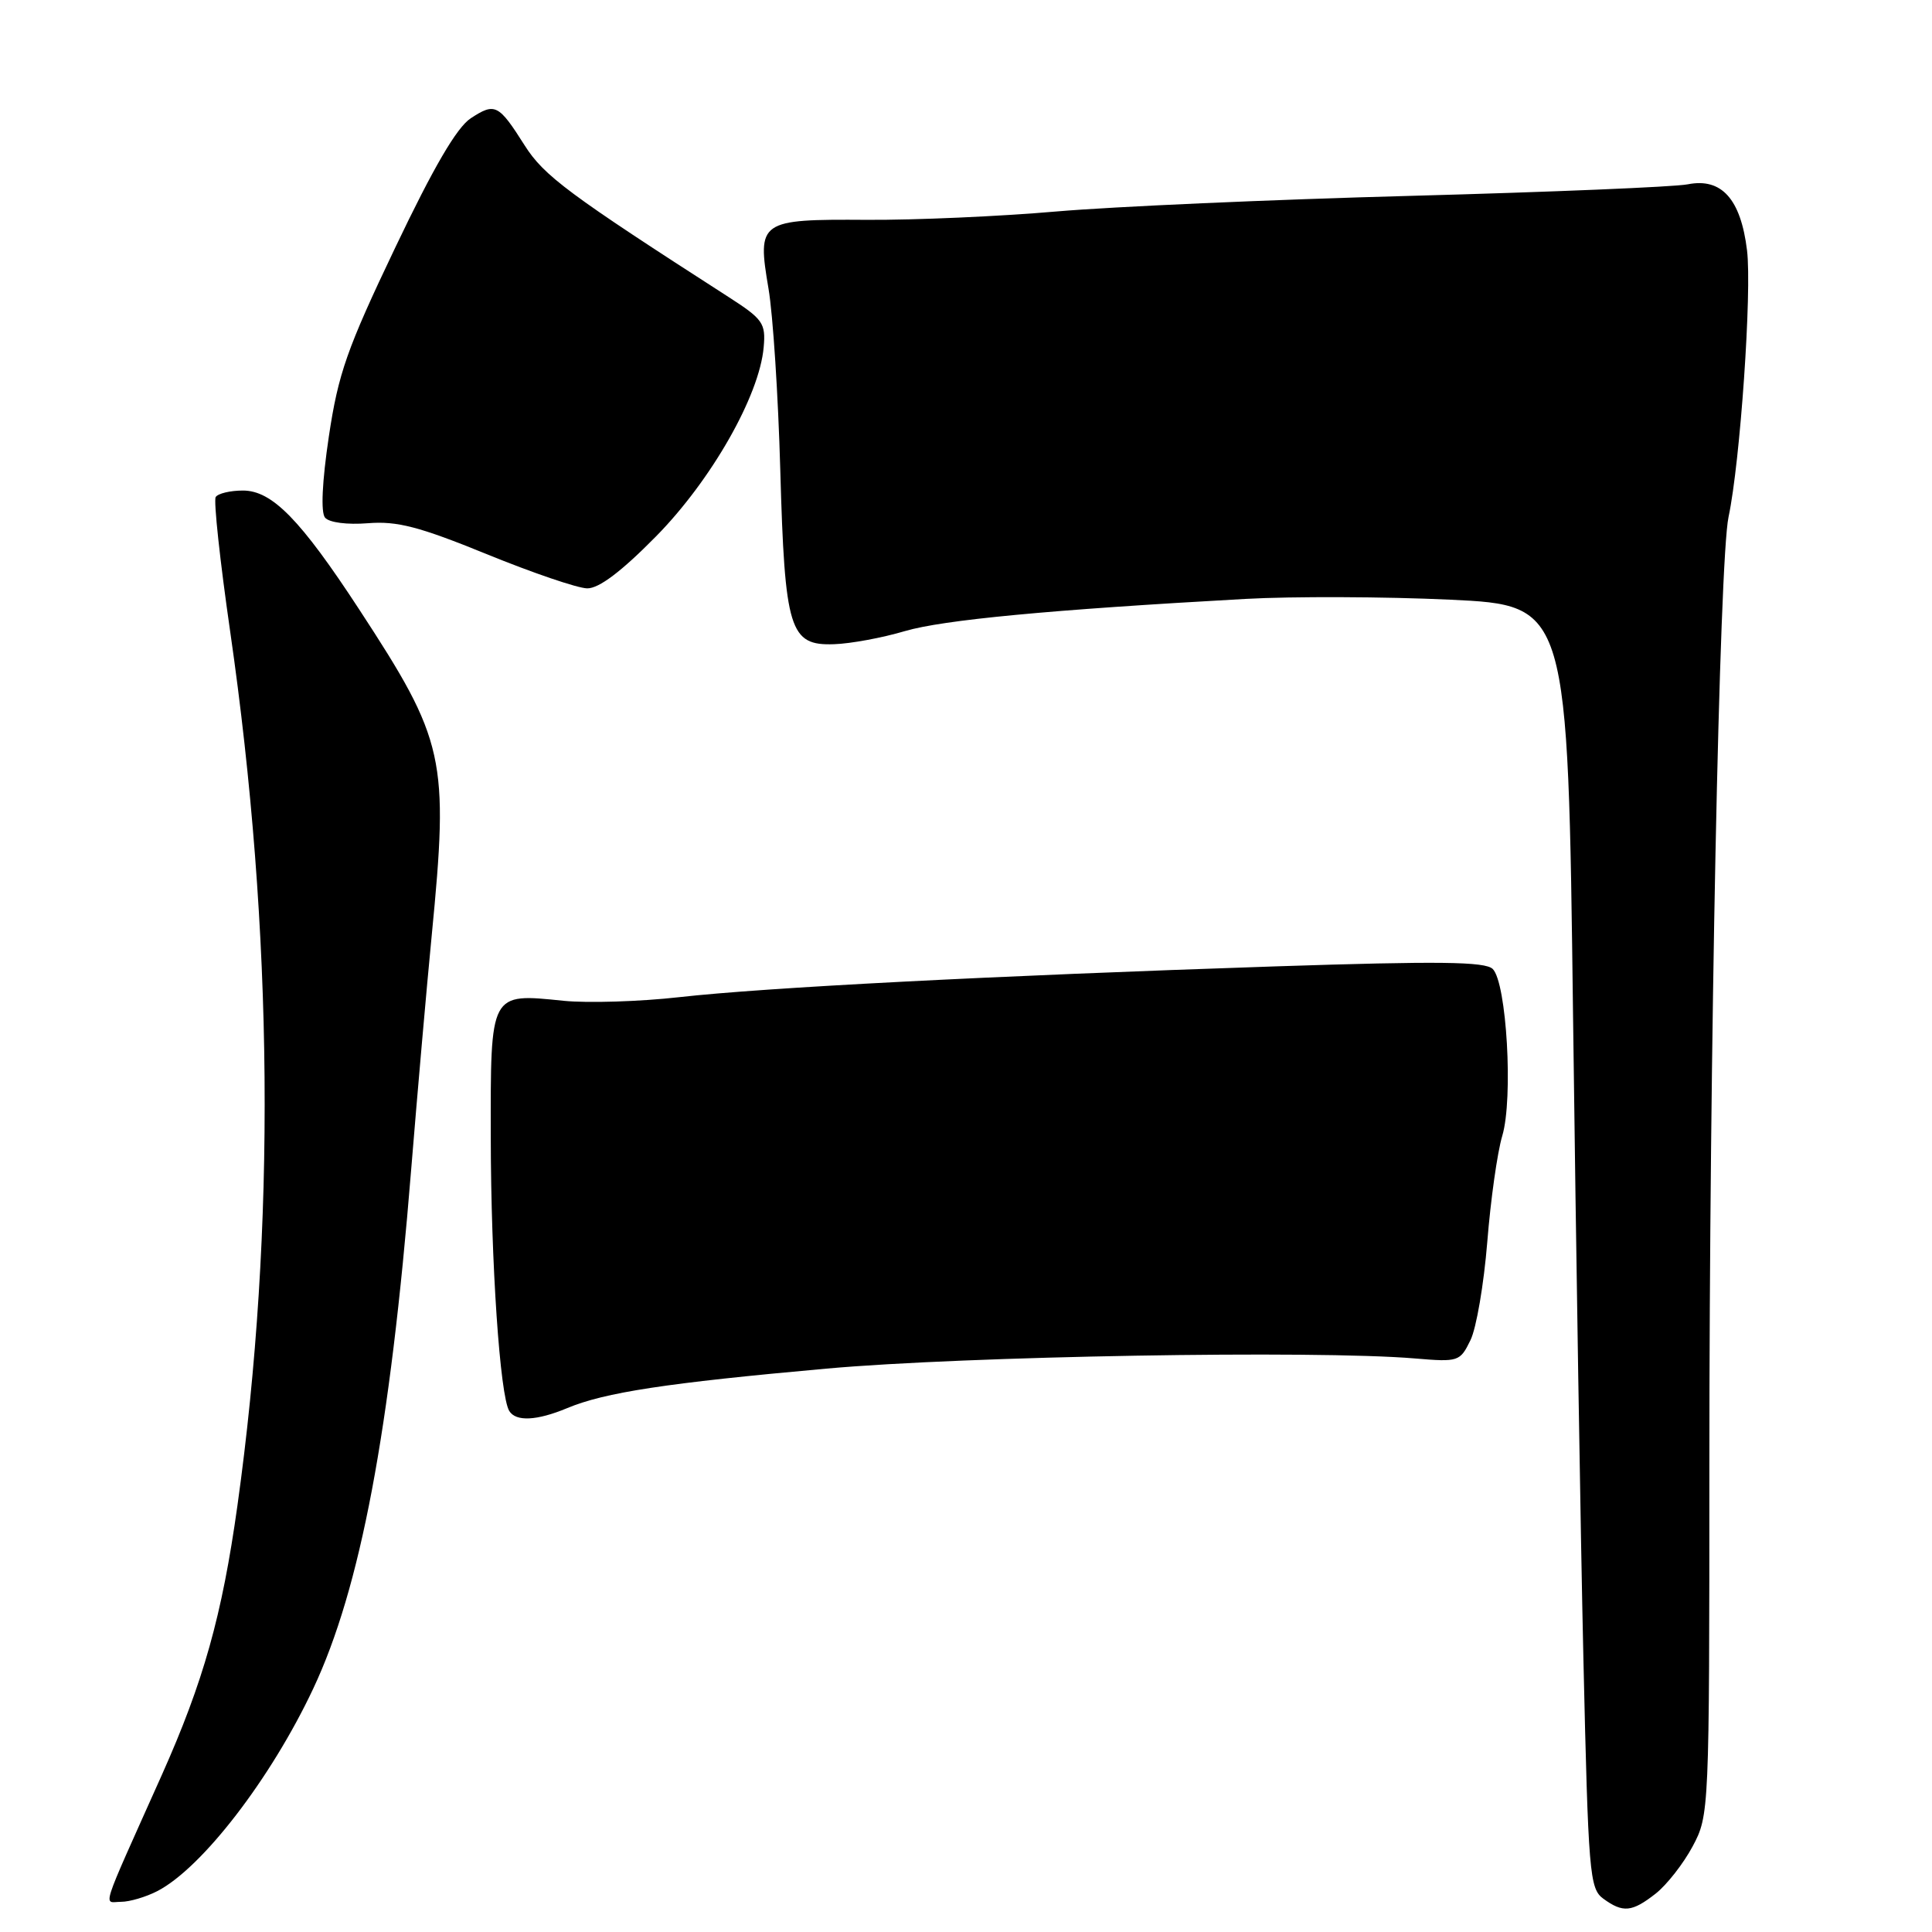 <?xml version="1.0" encoding="UTF-8" standalone="no"?>
<!DOCTYPE svg PUBLIC "-//W3C//DTD SVG 1.1//EN" "http://www.w3.org/Graphics/SVG/1.1/DTD/svg11.dtd" >
<svg xmlns="http://www.w3.org/2000/svg" xmlns:xlink="http://www.w3.org/1999/xlink" version="1.1" viewBox="0 0 256 256">
 <g >
 <path fill="currentColor"
d=" M 219.39 250.91 C 220.86 249.75 223.06 246.94 224.28 244.66 C 226.48 240.53 226.50 240.14 226.50 194.00 C 226.50 139.66 227.82 74.23 229.04 68.50 C 230.59 61.21 232.15 38.59 231.49 33.17 C 230.66 26.37 228.12 23.54 223.65 24.42 C 221.92 24.77 205.43 25.45 187.00 25.95 C 168.57 26.44 147.43 27.38 140.00 28.02 C 132.57 28.67 121.26 29.17 114.85 29.13 C 100.60 29.04 100.31 29.25 101.83 38.24 C 102.42 41.68 103.12 52.49 103.39 62.25 C 103.99 83.51 104.62 85.57 110.52 85.36 C 112.71 85.29 116.92 84.51 119.88 83.63 C 124.98 82.13 139.07 80.80 165.00 79.36 C 171.32 79.01 183.53 79.06 192.13 79.46 C 207.76 80.20 207.76 80.20 208.44 134.85 C 208.82 164.91 209.43 203.15 209.81 219.83 C 210.46 248.26 210.62 250.25 212.44 251.58 C 215.05 253.49 216.25 253.37 219.39 250.91 Z  M 20.85 250.58 C 26.78 247.51 35.91 235.65 41.51 223.74 C 47.76 210.46 51.68 189.67 54.48 155.00 C 55.31 144.82 56.53 130.88 57.20 124.00 C 59.49 100.46 58.99 98.18 47.60 80.76 C 39.81 68.84 36.05 65.00 32.19 65.00 C 30.50 65.00 28.88 65.39 28.58 65.86 C 28.29 66.34 29.15 74.33 30.49 83.61 C 36.25 123.48 36.58 162.85 31.46 199.50 C 29.42 214.10 26.96 222.84 21.43 235.22 C 13.09 253.86 13.69 252.00 16.04 252.00 C 17.17 252.00 19.34 251.36 20.85 250.58 Z  M 75.14 186.59 C 80.13 184.50 88.32 183.25 109.50 181.35 C 127.94 179.69 174.24 178.89 187.46 180.00 C 193.26 180.49 193.46 180.42 194.84 177.59 C 195.63 175.99 196.62 170.14 197.07 164.59 C 197.51 159.04 198.40 152.70 199.06 150.50 C 200.53 145.56 199.64 130.20 197.79 128.39 C 196.77 127.41 190.65 127.34 169.00 128.05 C 131.36 129.30 101.35 130.85 90.00 132.13 C 84.78 132.72 77.88 132.93 74.67 132.61 C 64.87 131.61 65.00 131.37 65.03 150.79 C 65.05 167.36 66.25 184.97 67.48 186.96 C 68.36 188.40 71.13 188.26 75.14 186.59 Z  M 86.92 71.08 C 94.24 63.65 100.63 52.44 101.19 46.02 C 101.48 42.82 101.10 42.29 96.50 39.33 C 75.35 25.73 72.07 23.30 69.51 19.25 C 66.06 13.80 65.59 13.57 62.38 15.67 C 60.53 16.88 57.45 22.15 52.36 32.83 C 45.96 46.24 44.82 49.50 43.57 57.86 C 42.68 63.84 42.49 67.89 43.07 68.59 C 43.61 69.24 46.00 69.55 48.75 69.33 C 52.62 69.02 55.54 69.78 64.50 73.43 C 70.55 75.90 76.53 77.94 77.80 77.96 C 79.35 77.99 82.33 75.74 86.92 71.08 Z "/>
</g>
</svg>